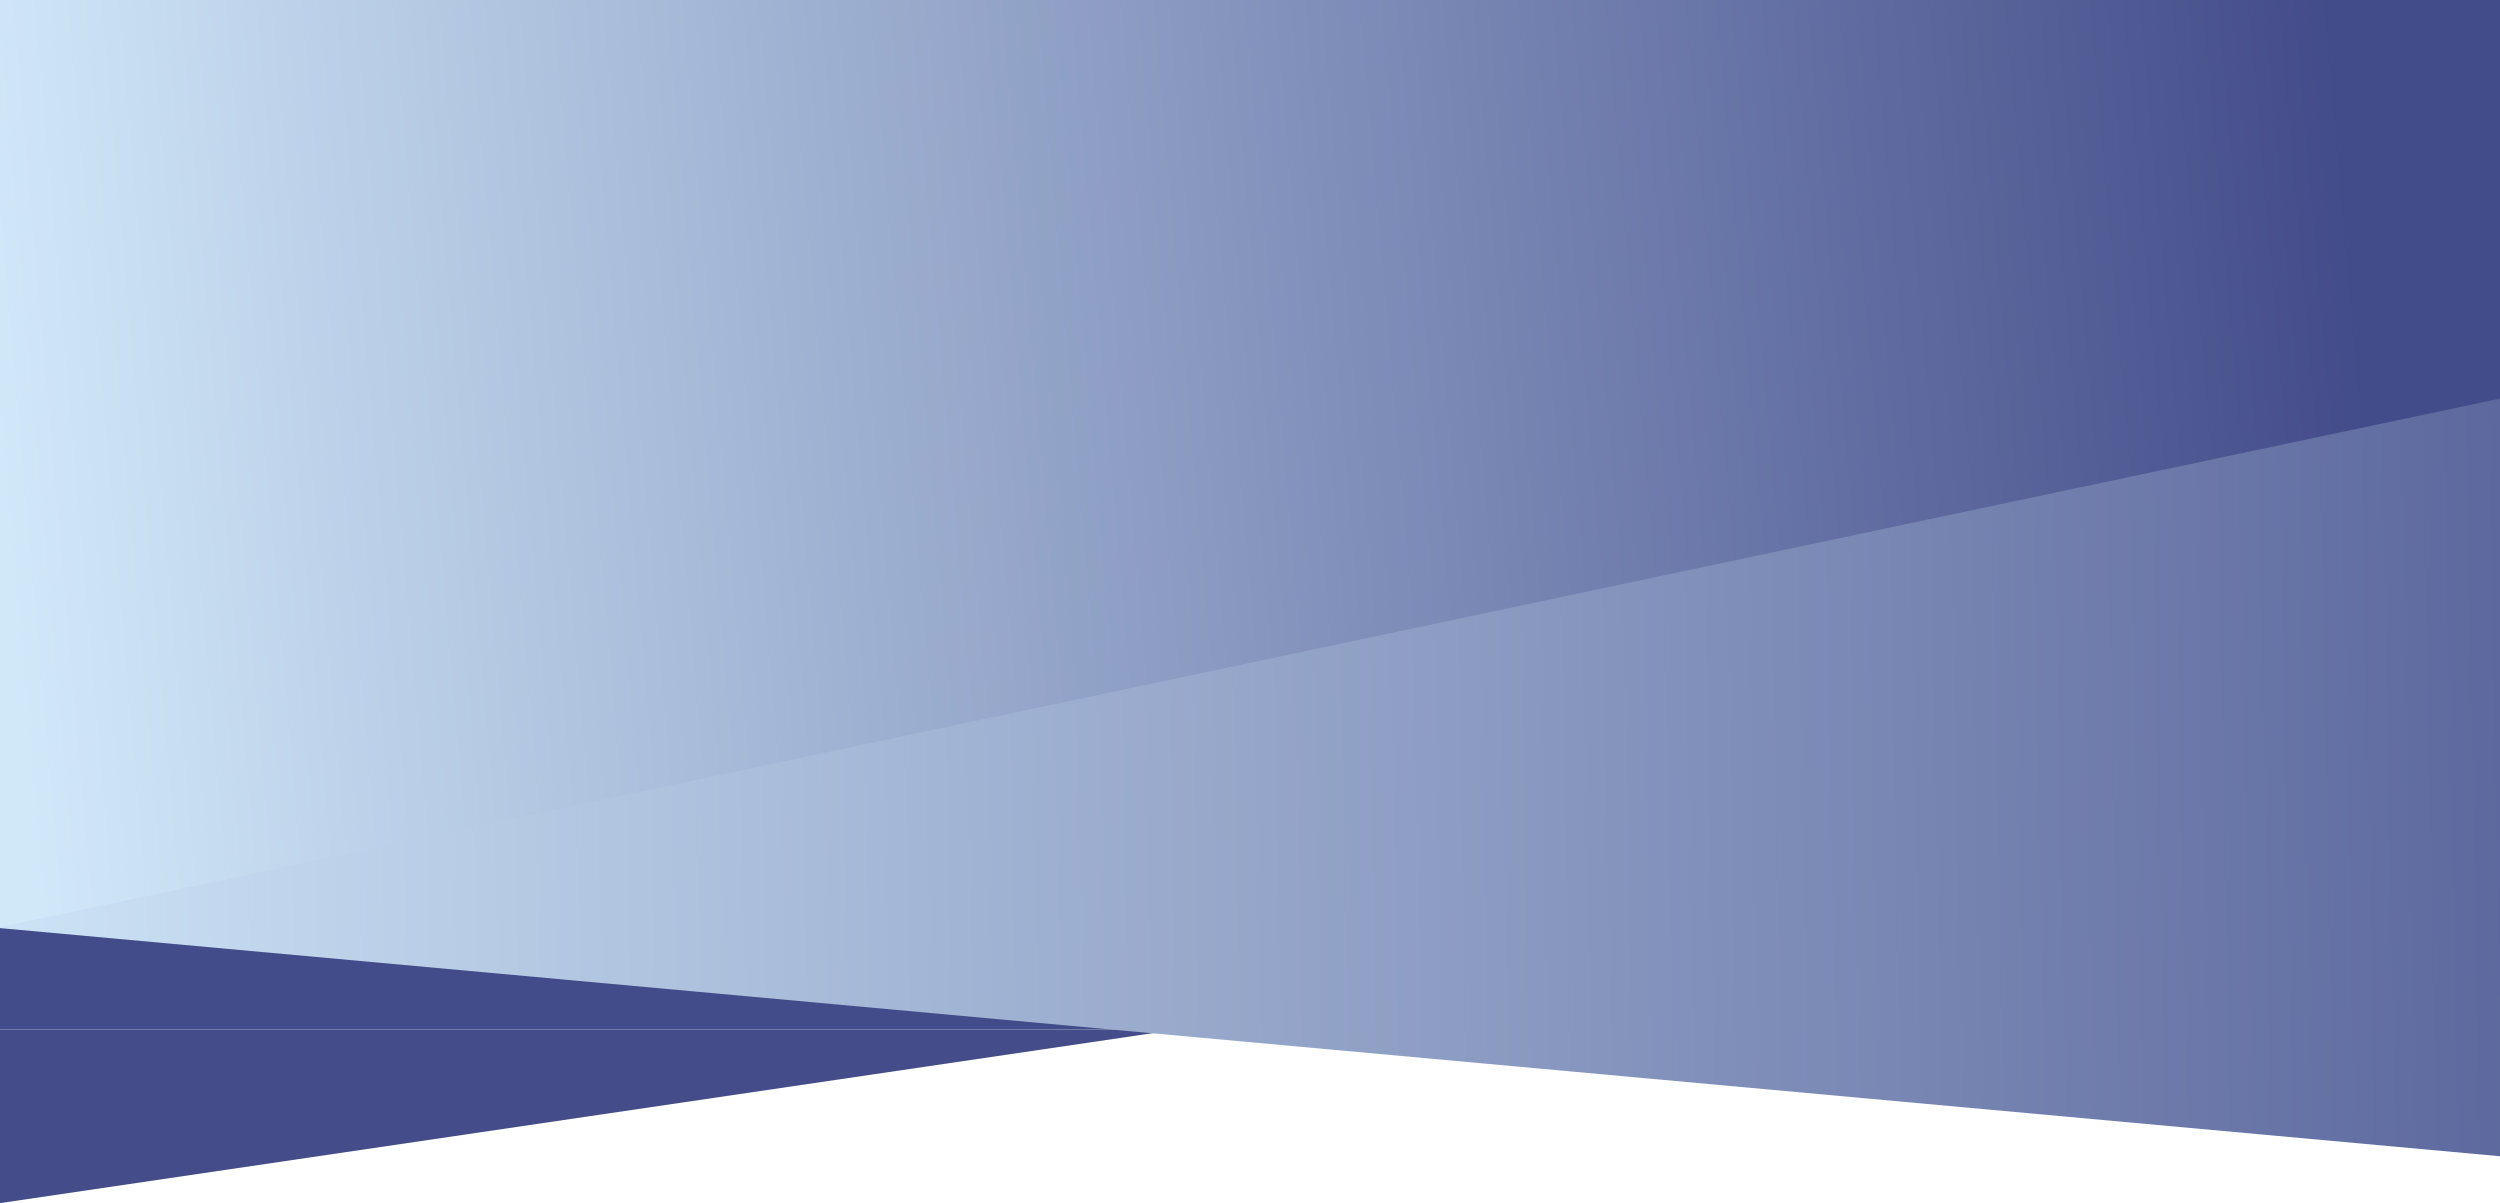 <svg width="1440" height="693" fill="none" xmlns="http://www.w3.org/2000/svg"><path d="M659.66 593H-.895v-59l660.555 59z" fill="#434C8A"/><path d="M678.163 593H0v100l678.163-100z" fill="#444D8A"/><path d="M-1 399l1441-208v475L-1 534.5V399z" fill="url(#paint0_linear)"/><path d="M0 0h1440v229.584L0 534V0z" fill="url(#paint1_linear)"/><defs><linearGradient id="paint0_linear" x1="1689.19" y1="407" x2="5.522" y2="439.178" gradientUnits="userSpaceOnUse"><stop stop-color="#4A548F"/><stop offset="1" stop-color="#CCE2F5"/></linearGradient><linearGradient id="paint1_linear" x1="1344.8" y1="20.343" x2="-11.231" y2="138.807" gradientUnits="userSpaceOnUse"><stop stop-color="#434C8A"/><stop offset="1" stop-color="#D1E8F9"/></linearGradient></defs></svg>
